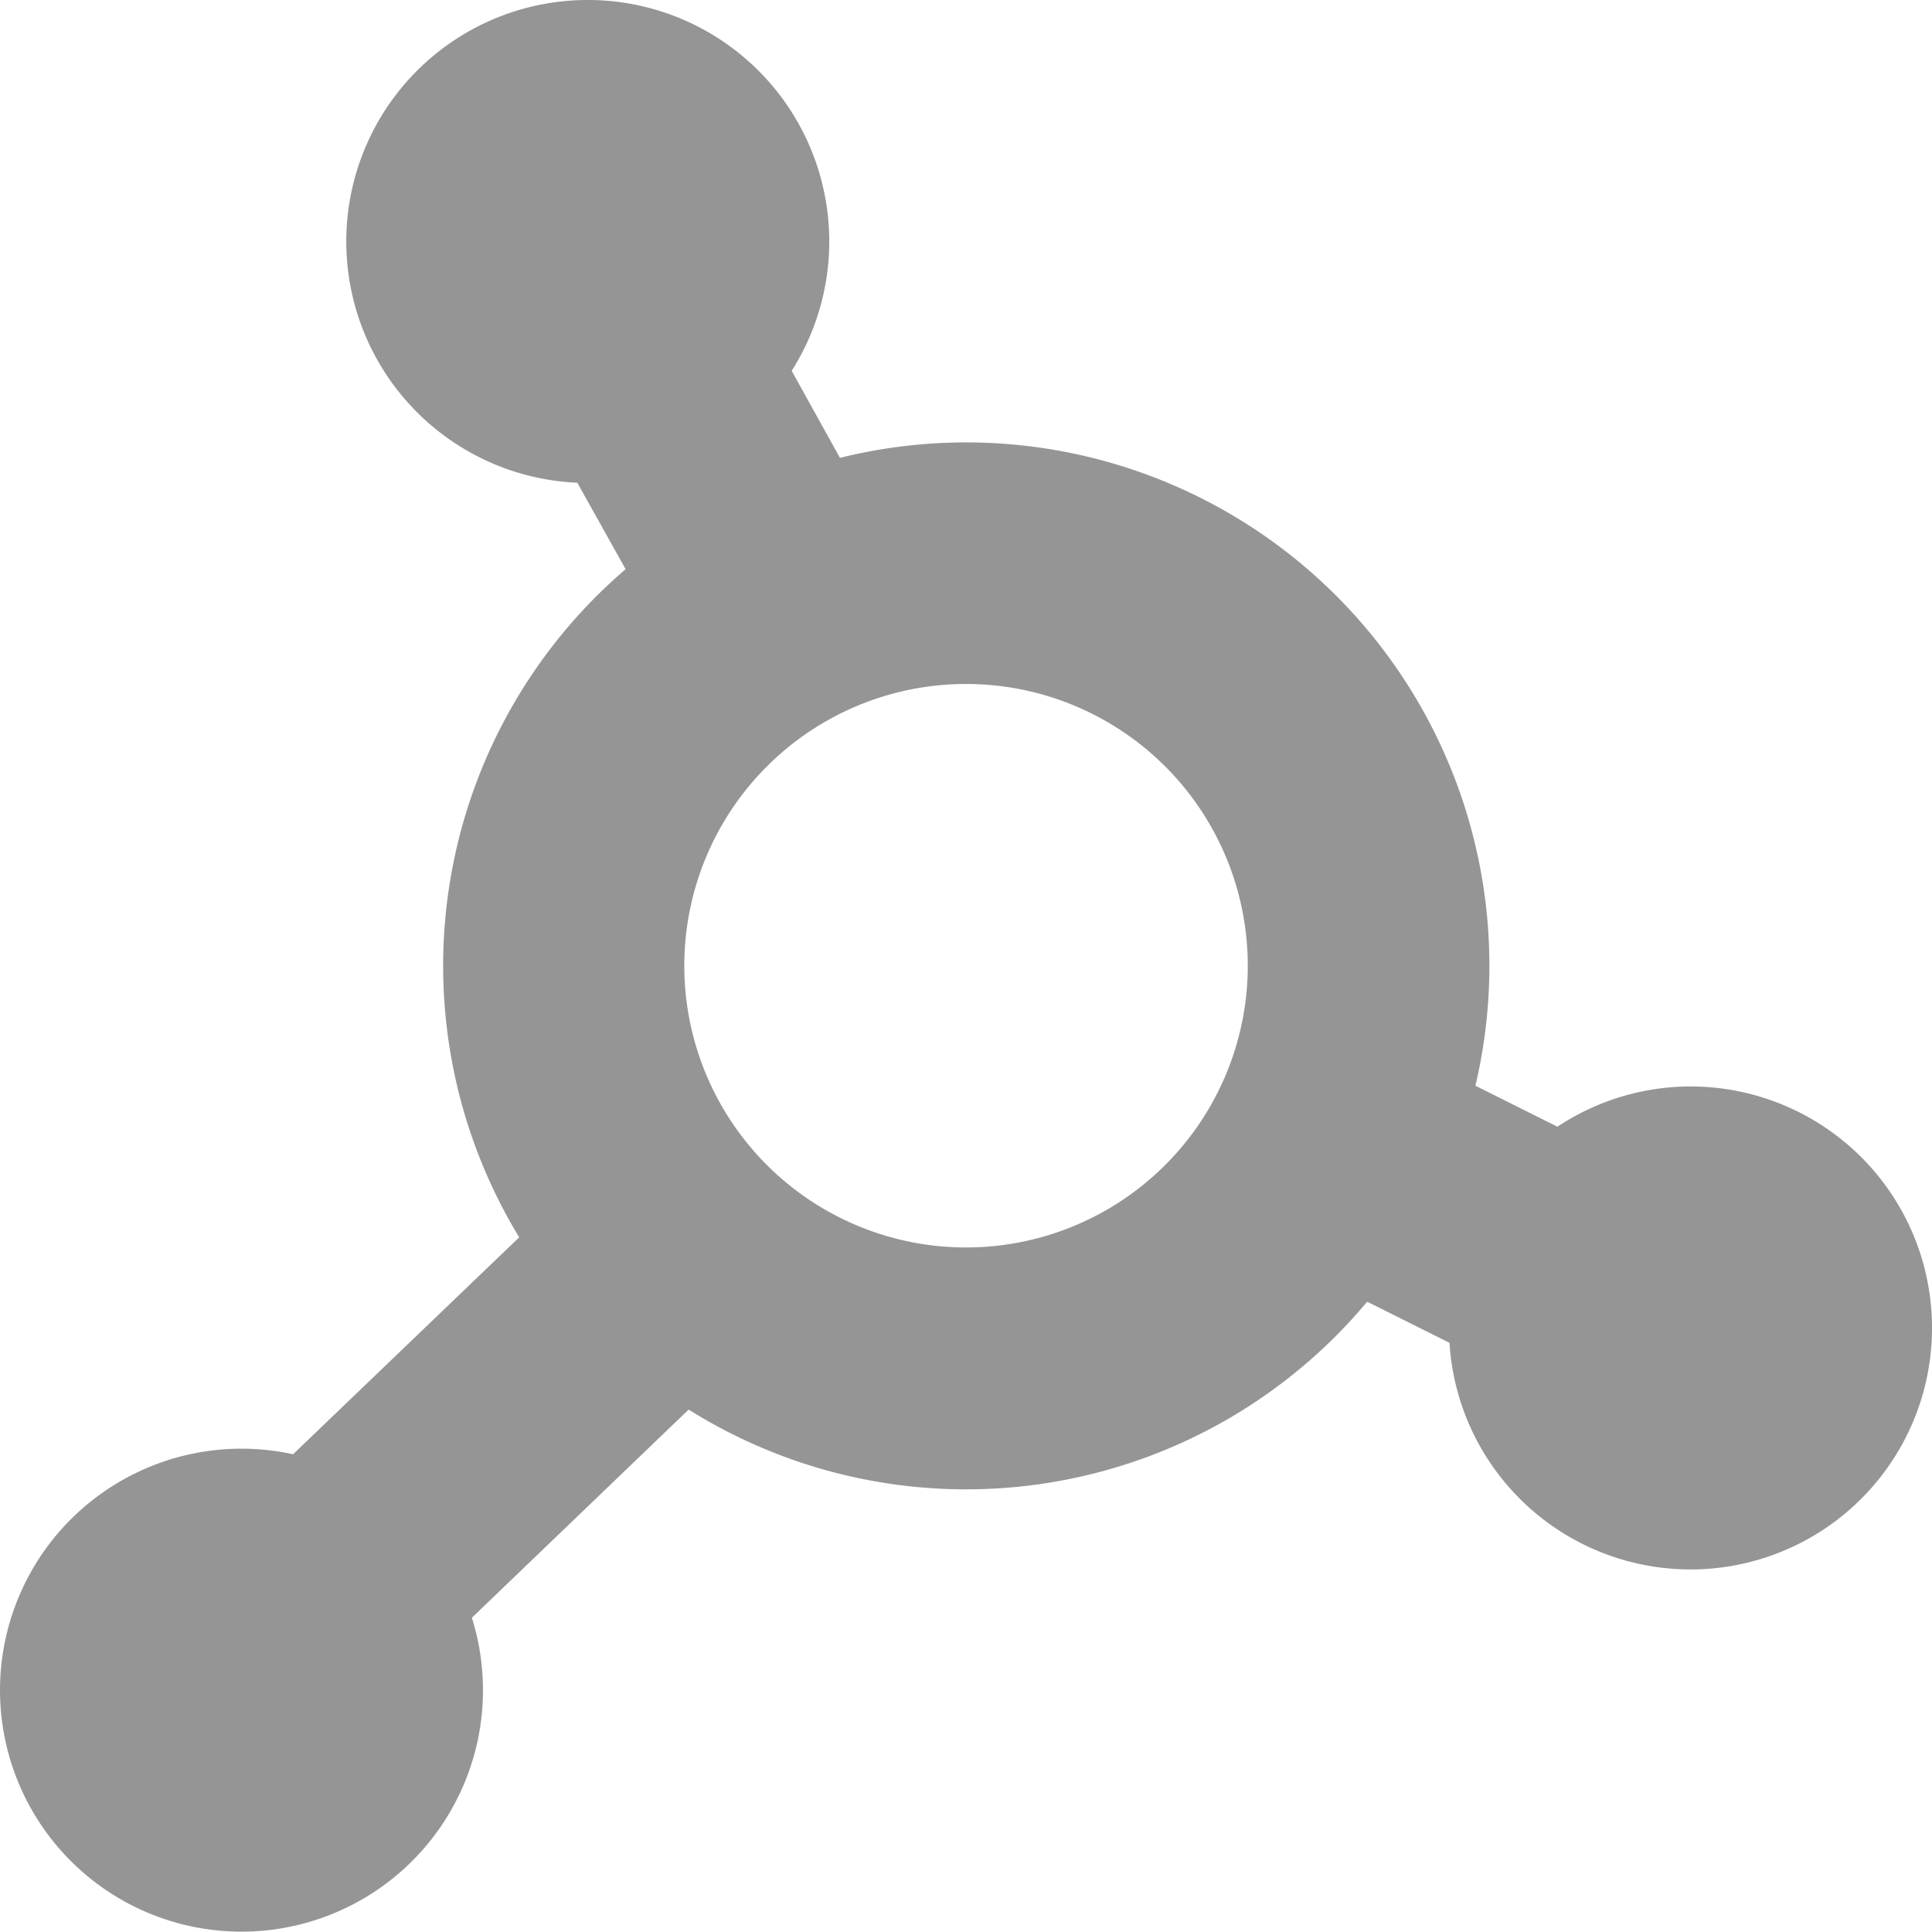 <svg xmlns="http://www.w3.org/2000/svg" width="24.001" height="23.997" viewBox="0 0 24.001 23.997">
  <path id="chart-network" d="M21,13.5a2.99,2.99,0,0,0-1.653.5l-1.019-.509a6.5,6.5,0,0,0-7.894-7.8l-.6-1.081A3,3,0,1,0,7.171,6l.6,1.074a6.49,6.49,0,0,0-1.322,8.3L3.64,18.069A3,3,0,1,0,5.861,20.1l2.693-2.586a6.49,6.49,0,0,0,8.429-1.34l1.023.511A3,3,0,1,0,21,13.5Zm-9,2A3.5,3.5,0,1,1,15.5,12,3.5,3.5,0,0,1,12,15.5Z" transform="translate(0.001 -0.003)" fill="#959595"/>
</svg>
